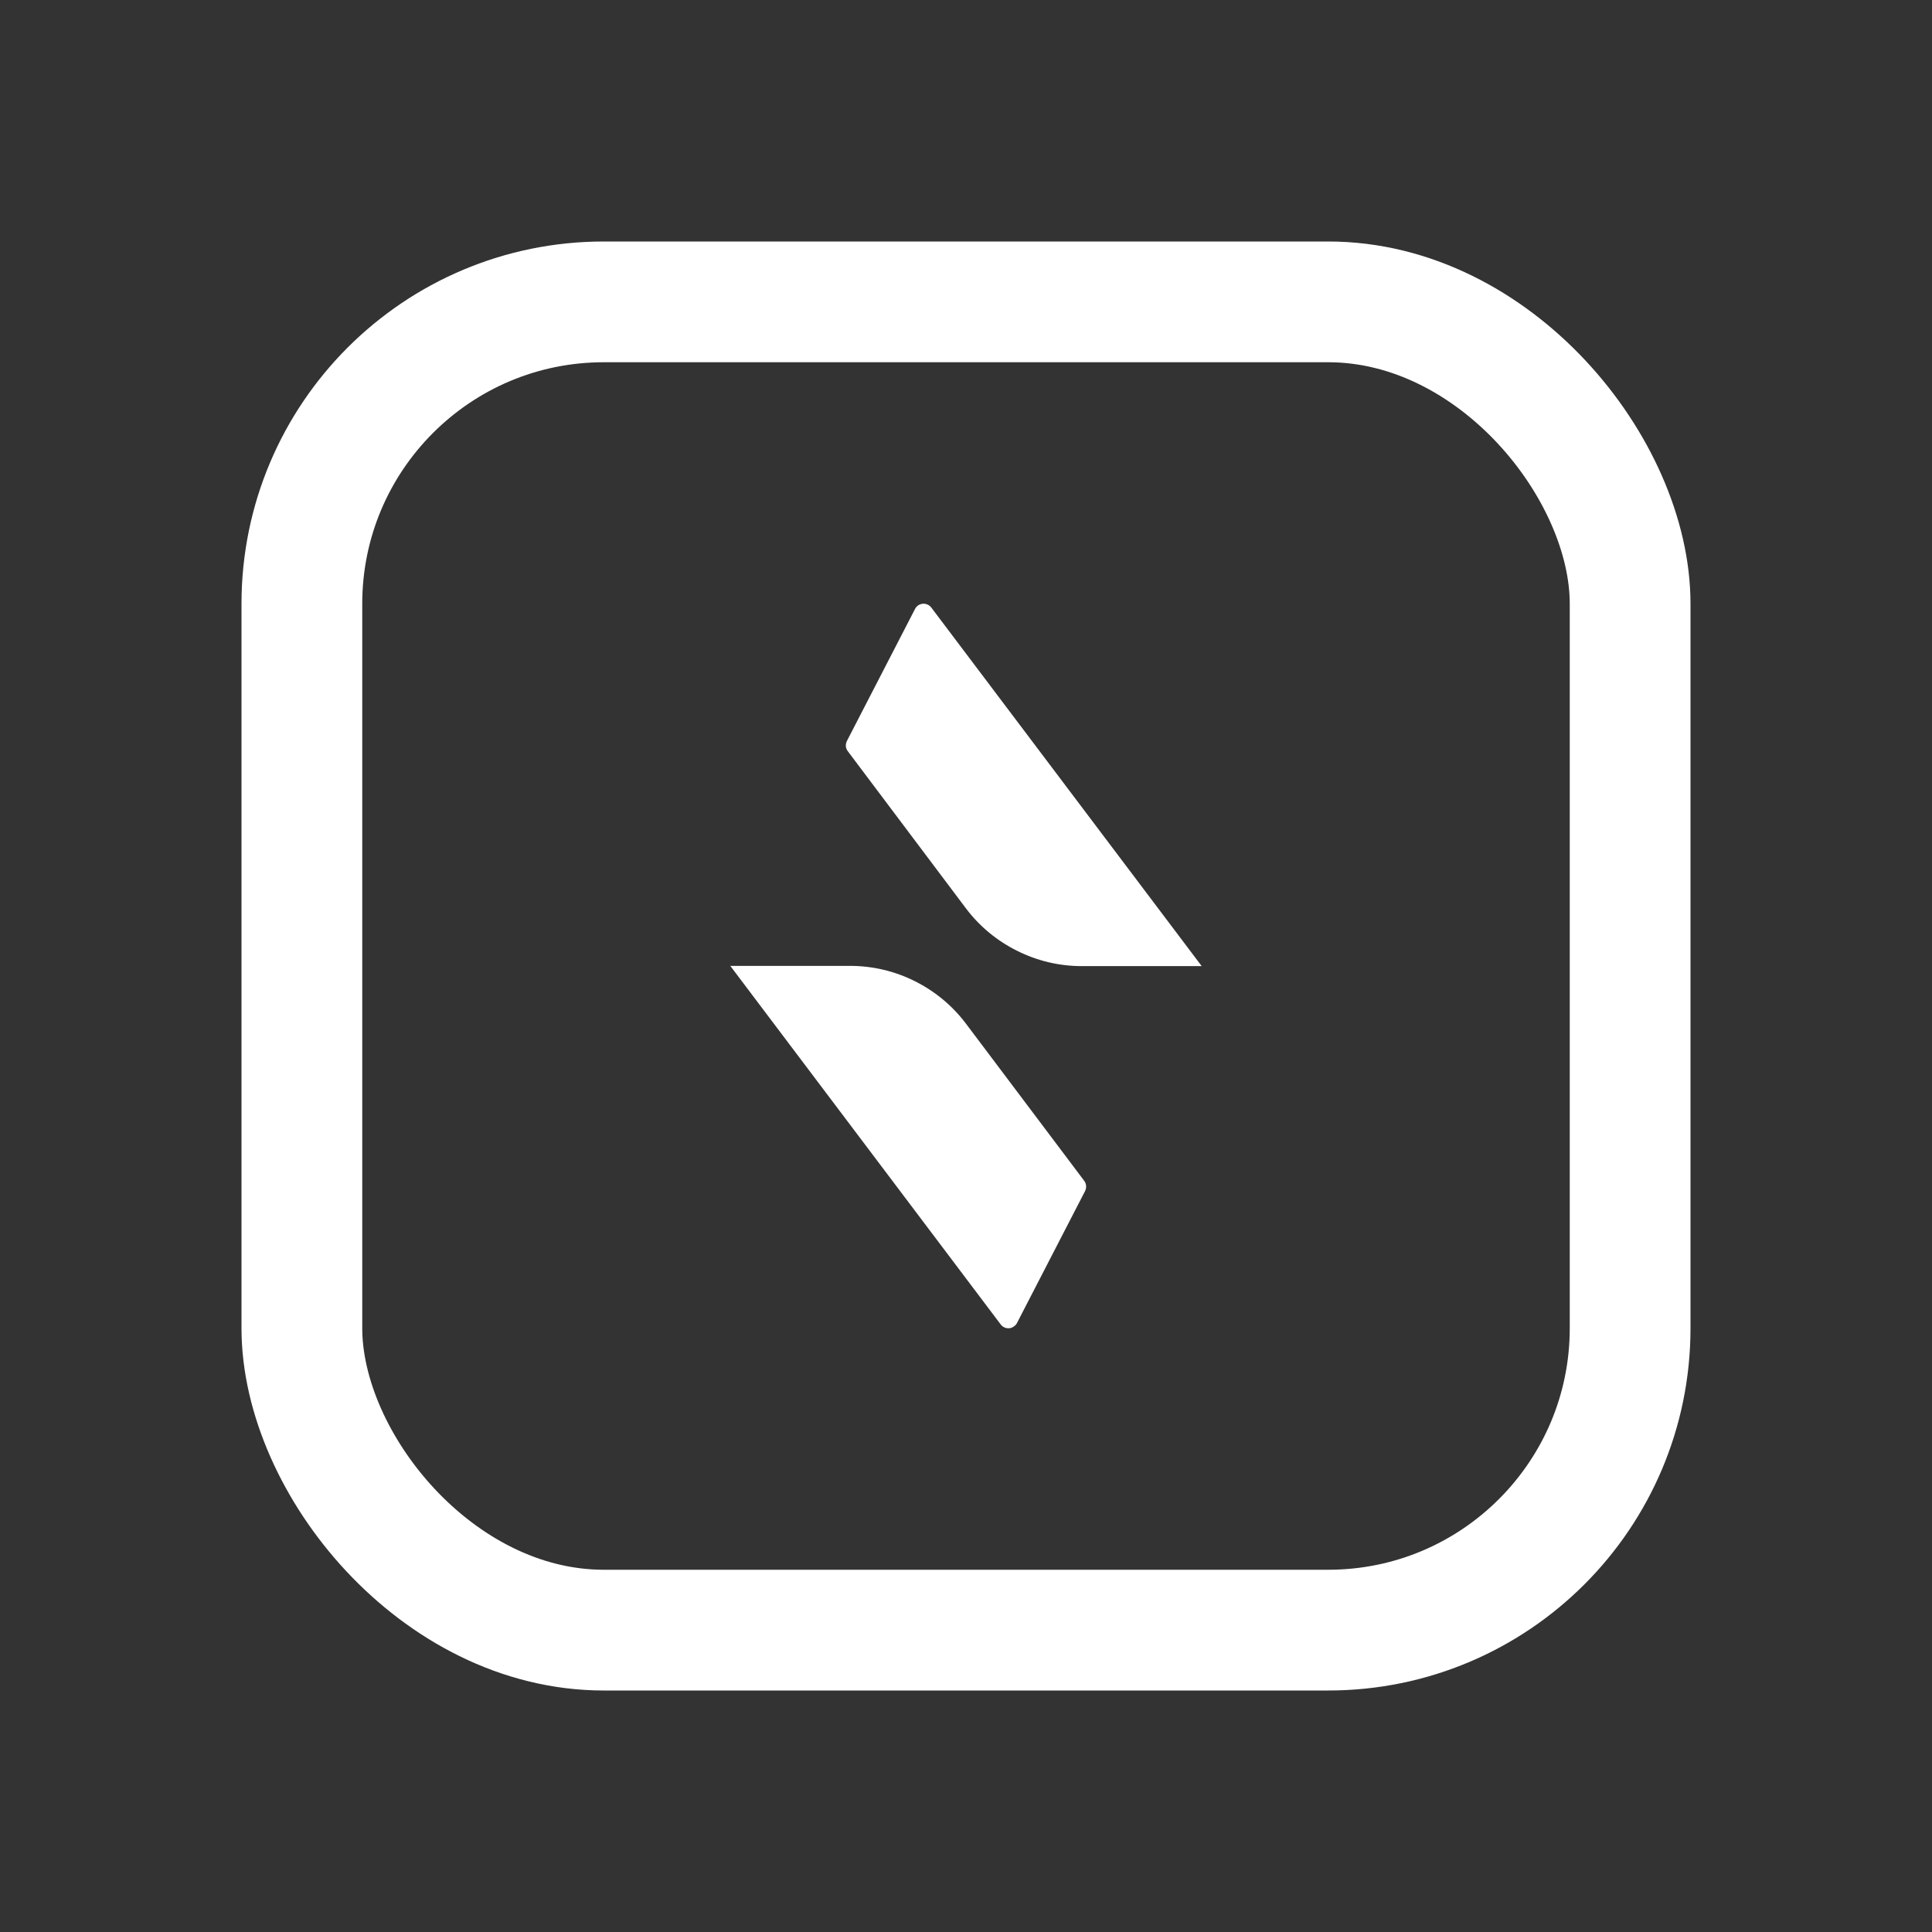 <svg width="16" height="16" viewBox="0 0 16 16" fill="none" xmlns="http://www.w3.org/2000/svg">
<rect x="0" y="0" width="16" height="16" fill="#333333" stroke="none"/>
<rect x="2.5" y="2.5" width="11" height="11" rx="2.5" stroke="white"/>
<path d="M6.048 7.999H7.04C7.226 7.999 7.41 8.042 7.577 8.126C7.743 8.209 7.888 8.329 8 8.478L8.979 9.779C8.997 9.803 9 9.836 8.986 9.864L8.422 10.957C8.416 10.969 8.406 10.979 8.395 10.986C8.384 10.994 8.371 10.999 8.357 11C8.344 11.001 8.33 10.999 8.318 10.993C8.306 10.988 8.295 10.979 8.287 10.968L6.048 7.999ZM9.952 8.001H8.96C8.773 8.001 8.59 7.958 8.423 7.874C8.256 7.791 8.111 7.671 7.999 7.522L7.021 6.221C7.012 6.209 7.006 6.195 7.005 6.18C7.004 6.165 7.007 6.15 7.014 6.136L7.578 5.043C7.584 5.031 7.593 5.021 7.604 5.013C7.616 5.006 7.629 5.001 7.642 5C7.656 4.999 7.669 5.001 7.682 5.007C7.694 5.012 7.705 5.021 7.713 5.032L9.952 8.001Z" fill="white"/>
</svg>
